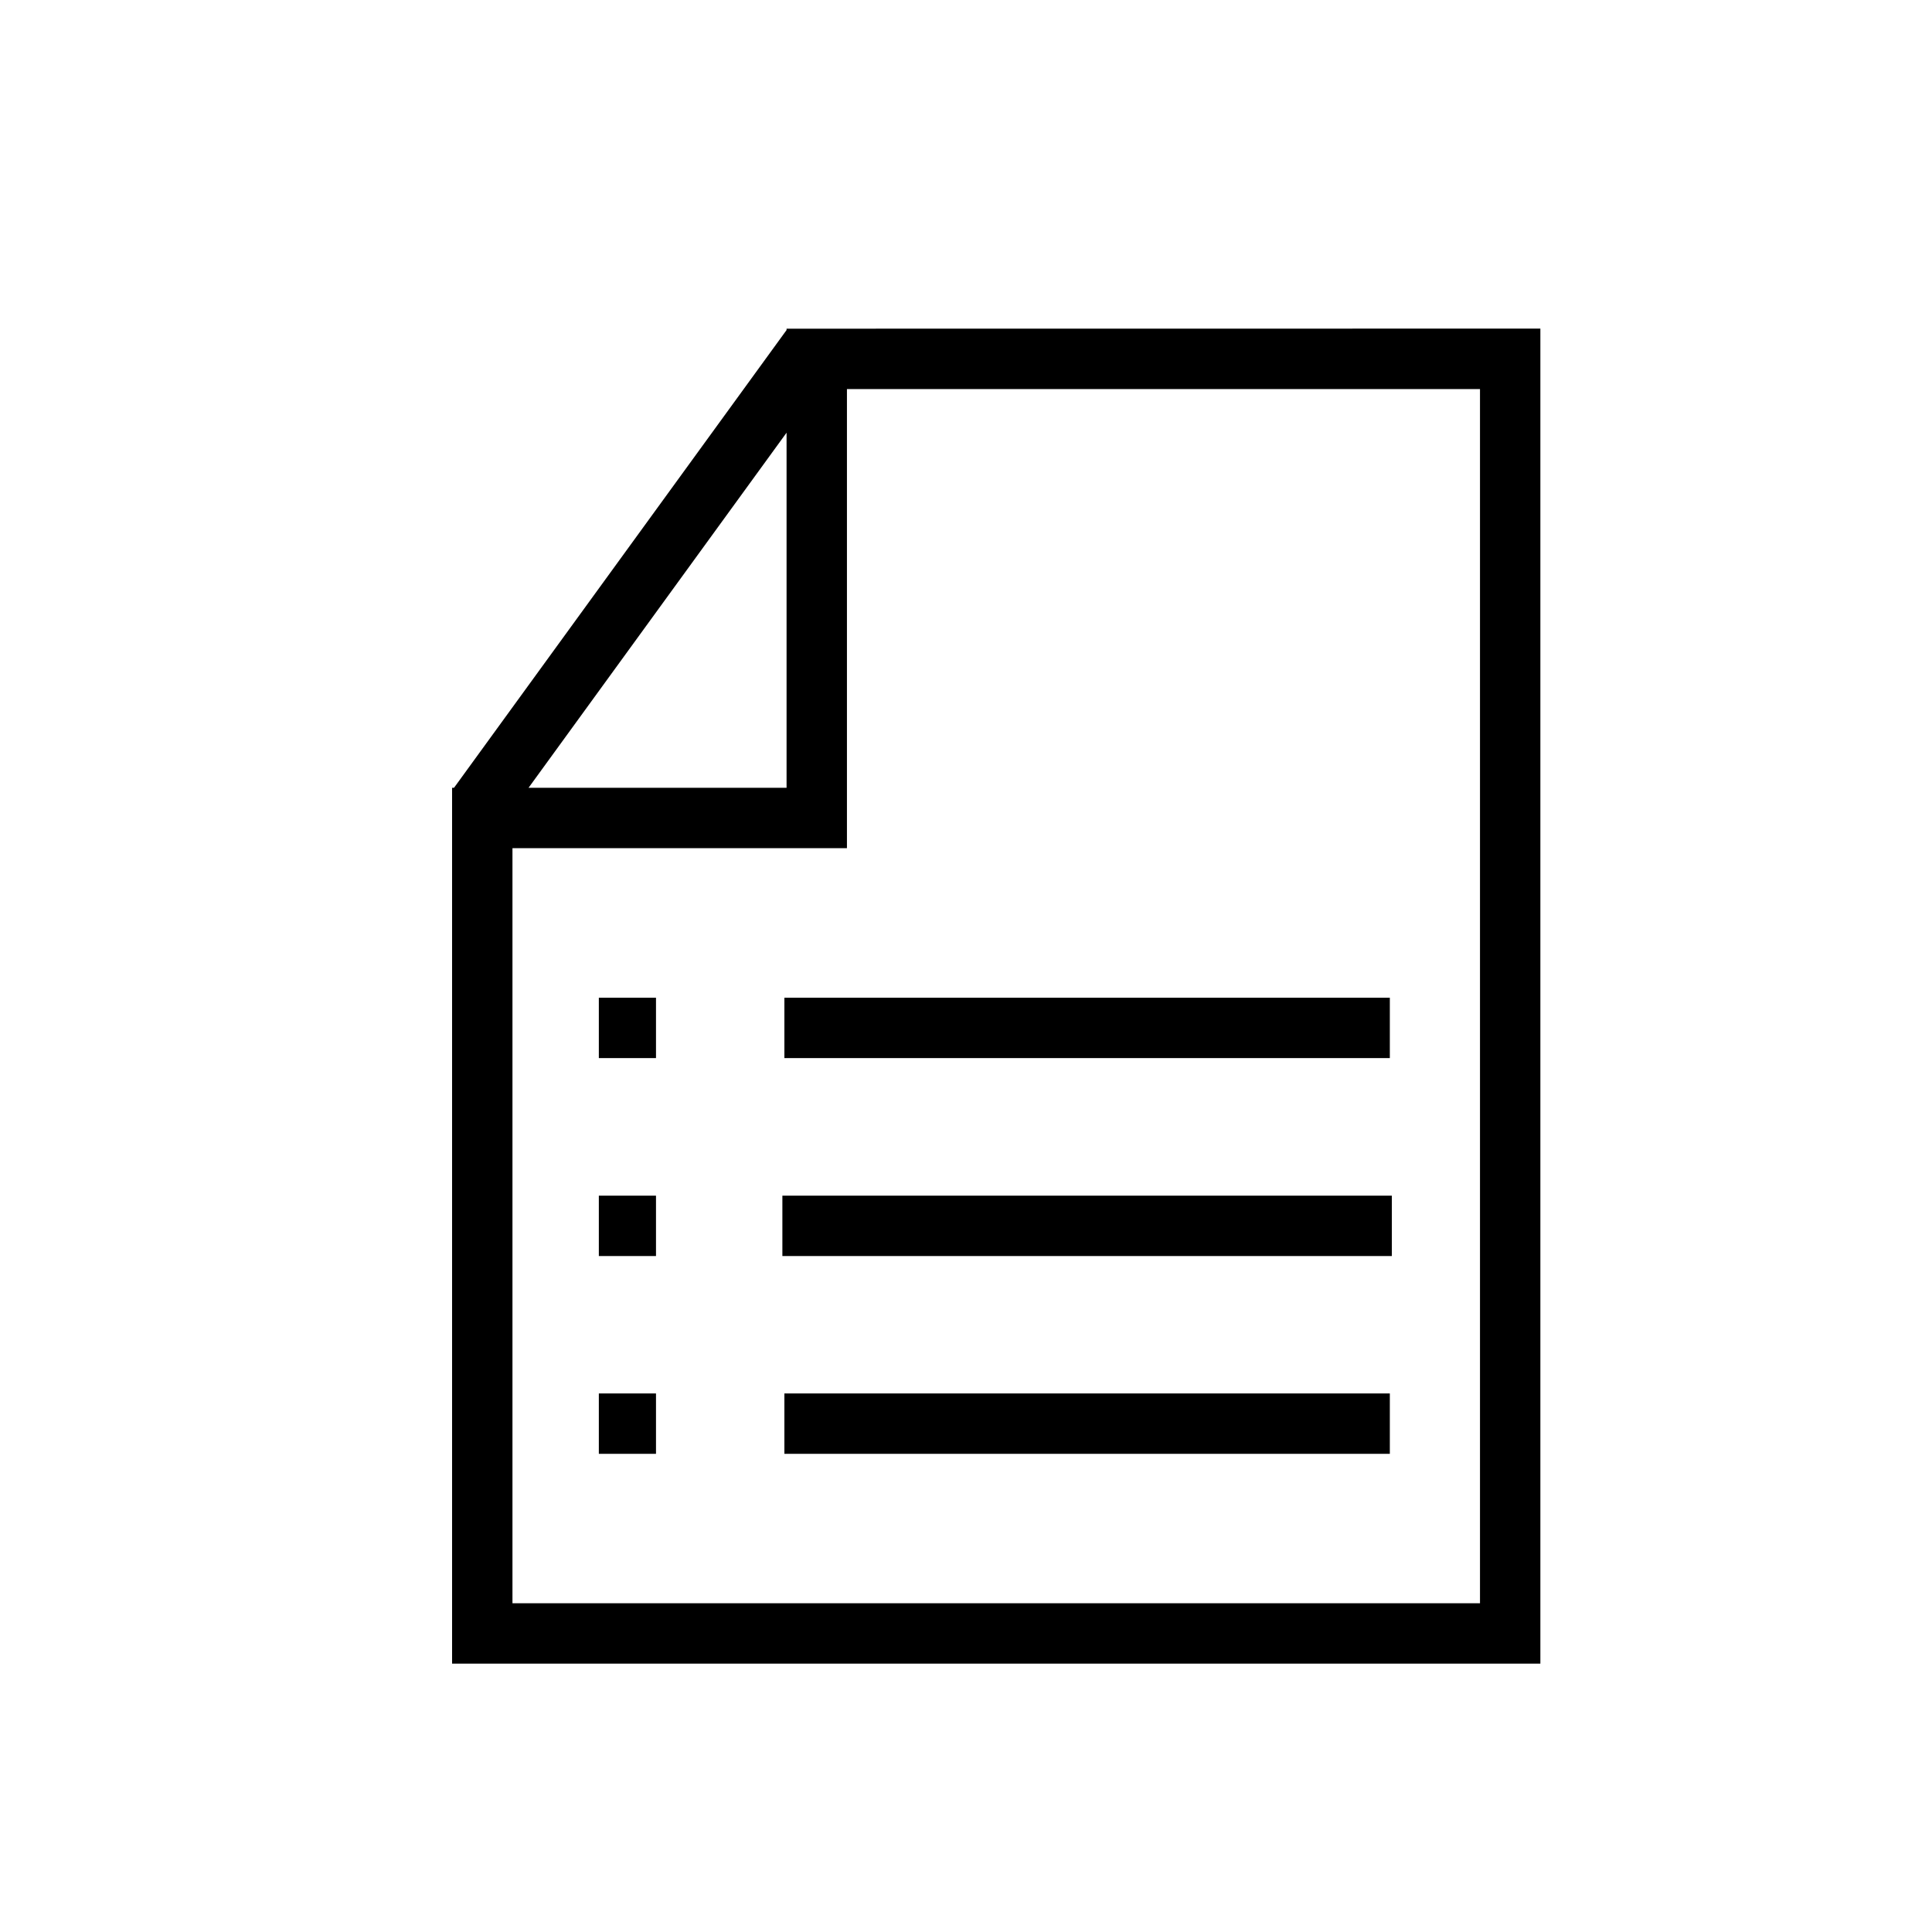<svg viewBox="0 0 24 24" xmlns="http://www.w3.org/2000/svg"><path d="m9.771 4.083v.017l-4.131 5.686h-.024v10.88h13.519v-16.584zm0 1.292v4.411h-3.205zm8.614 14.541h-12.019v-9.38h4.155v-5.703h7.864z"/><path d="m9.744 12.394h7.521v.75h-7.521z"/><path d="m9.719 14.853h7.571v.75h-7.571z"/><path d="m9.744 17.31h7.521v.75h-7.521z"/><path d="m7.439 17.31h.71v.75h-.71z"/><path d="m7.439 14.853h.71v.75h-.71z"/><path d="m7.439 12.394h.71v.75h-.71z"/></svg>
